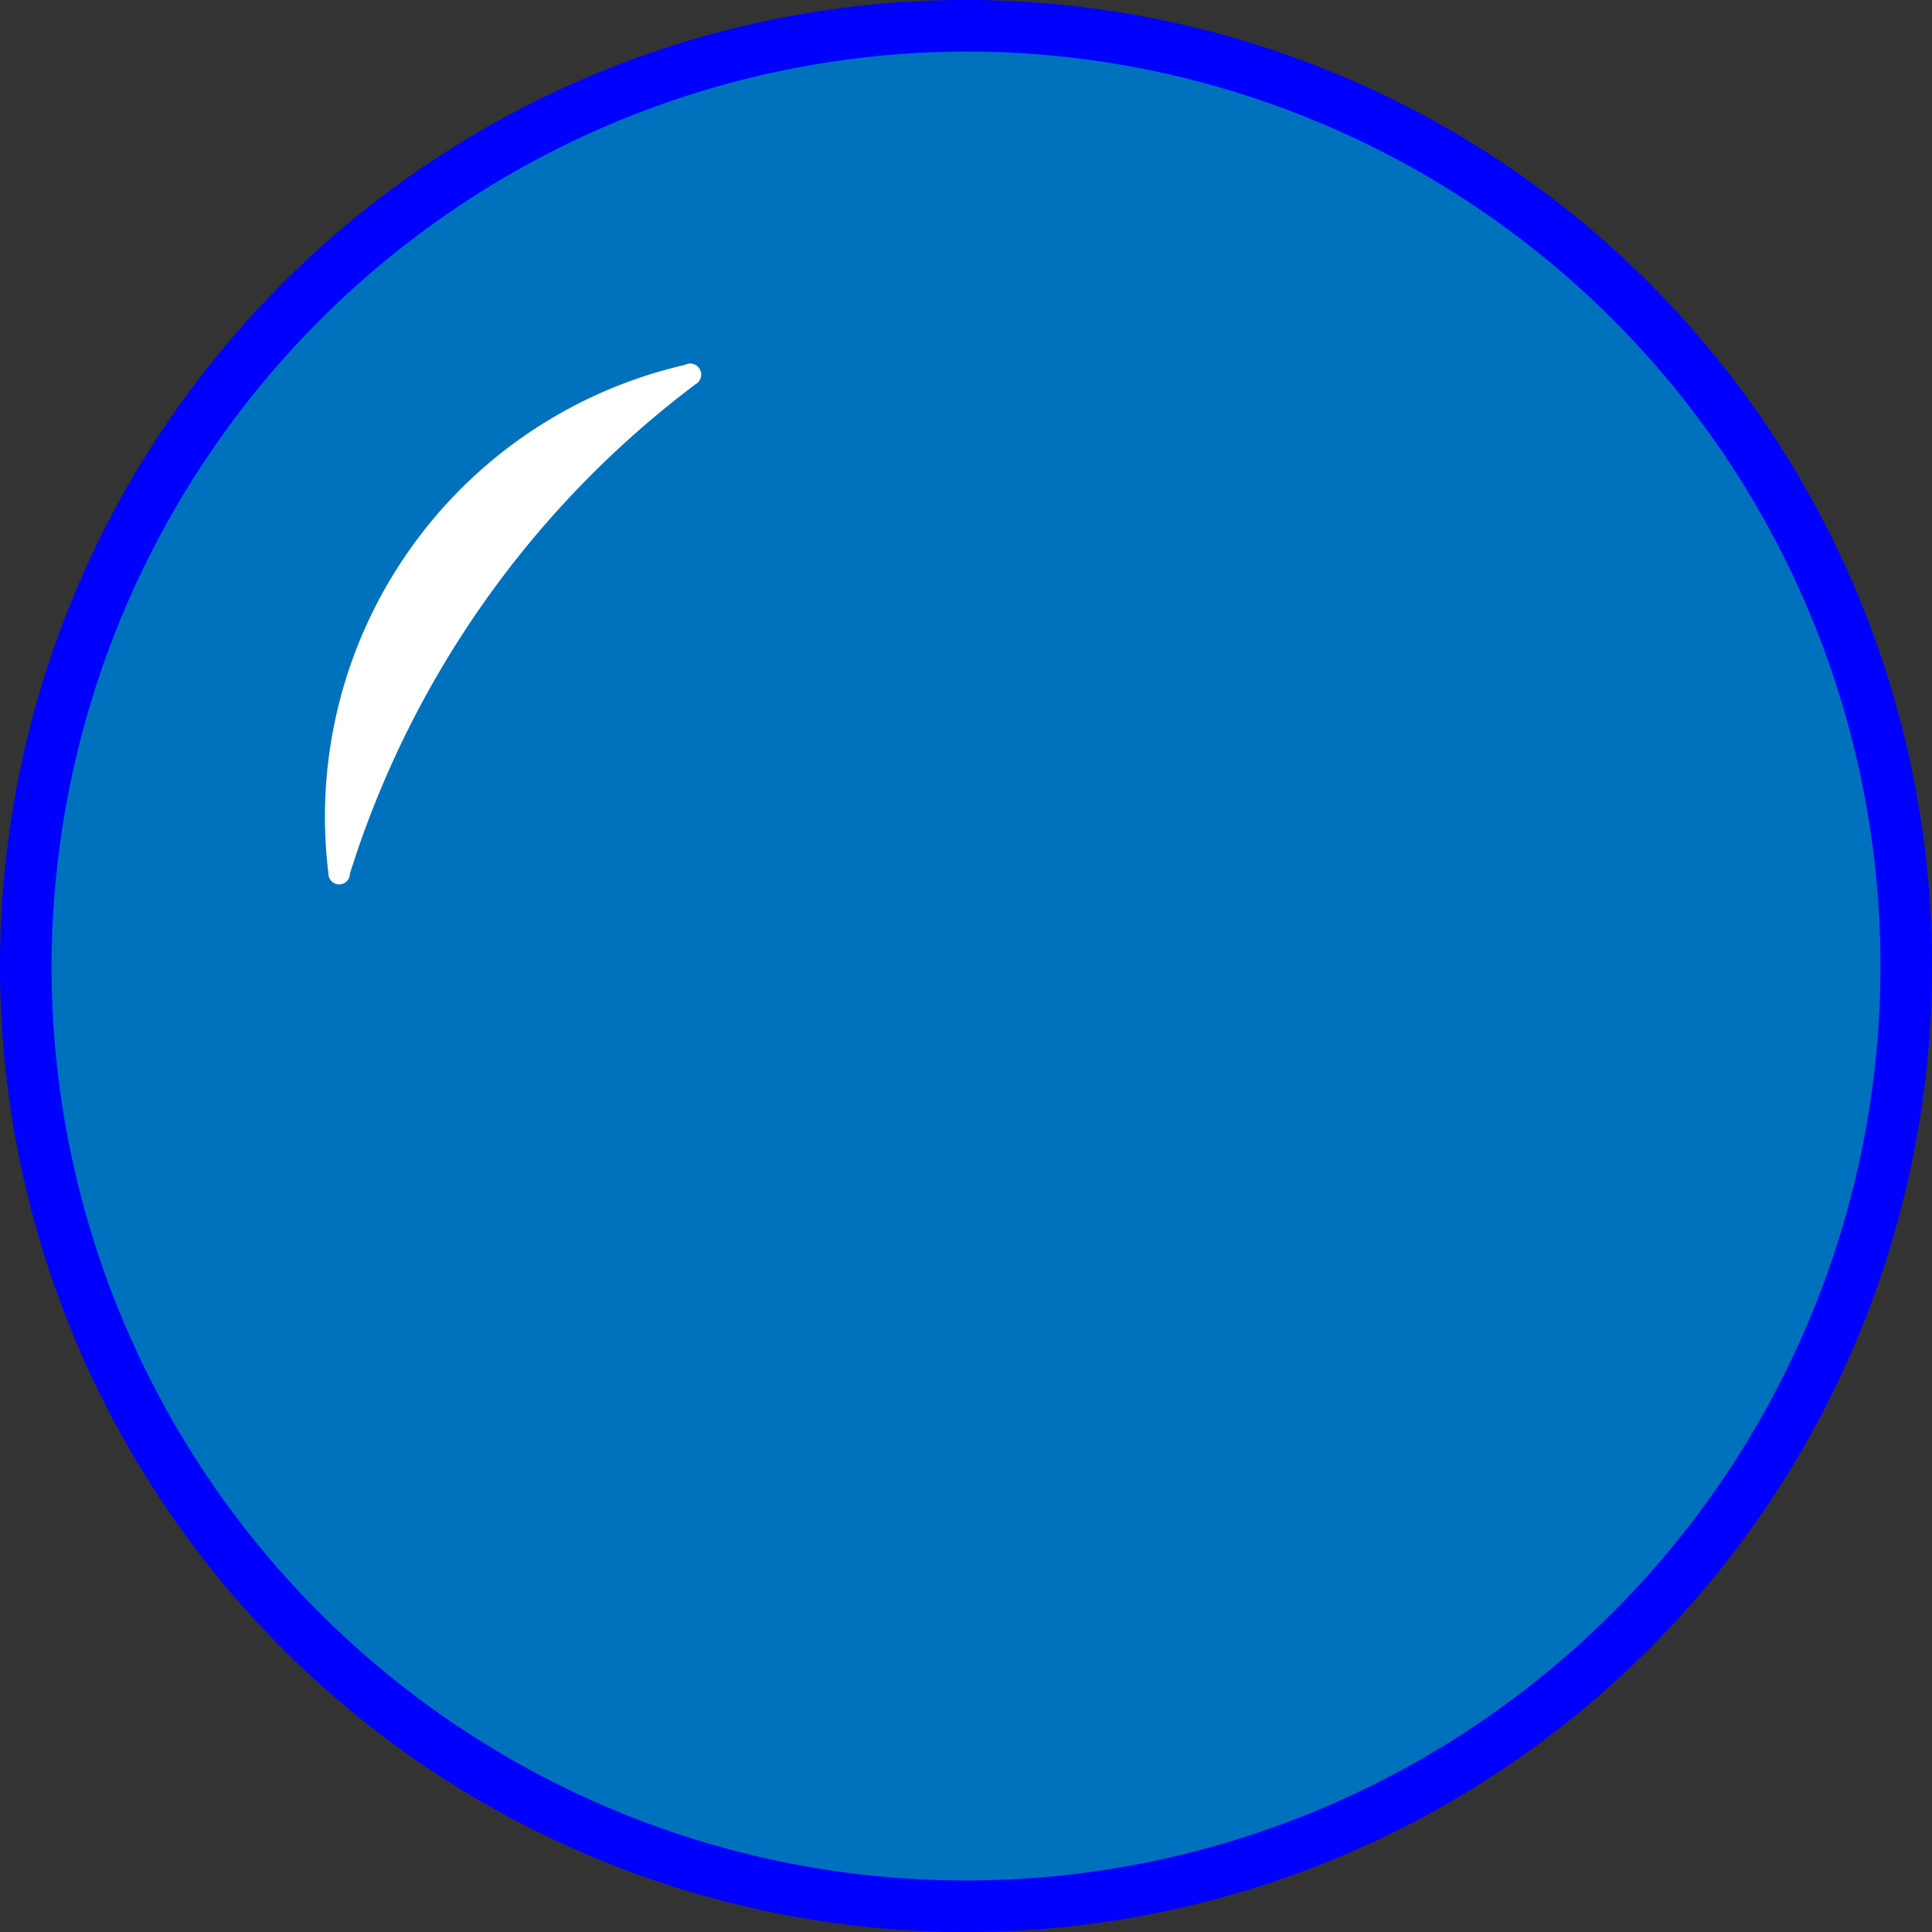 <svg id="Layer_1" data-name="Layer 1" xmlns="http://www.w3.org/2000/svg" viewBox="0 0 9 9"><rect x="0" y="0" width="9" height="9" fill="#333333" stroke="none"/><defs><style>.cls-1{fill:#0071bc;}.cls-2{fill:blue;}.cls-3{fill:#fff;}</style></defs><title>Blue Ball</title><circle class="cls-1" cx="4.5" cy="4.5" r="4.38"/><path class="cls-2" d="M4.5.24A4.26,4.26,0,1,1,.24,4.5,4.27,4.27,0,0,1,4.5.24M4.5,0A4.5,4.5,0,1,0,9,4.5,4.5,4.5,0,0,0,4.5,0Z"/><path class="cls-3" d="M3.24,1.79A4.56,4.56,0,0,0,1.63,4.07a.05.05,0,0,1-.1,0A2.16,2.16,0,0,1,3.19,1.7.05.05,0,0,1,3.24,1.79Z"/></svg>